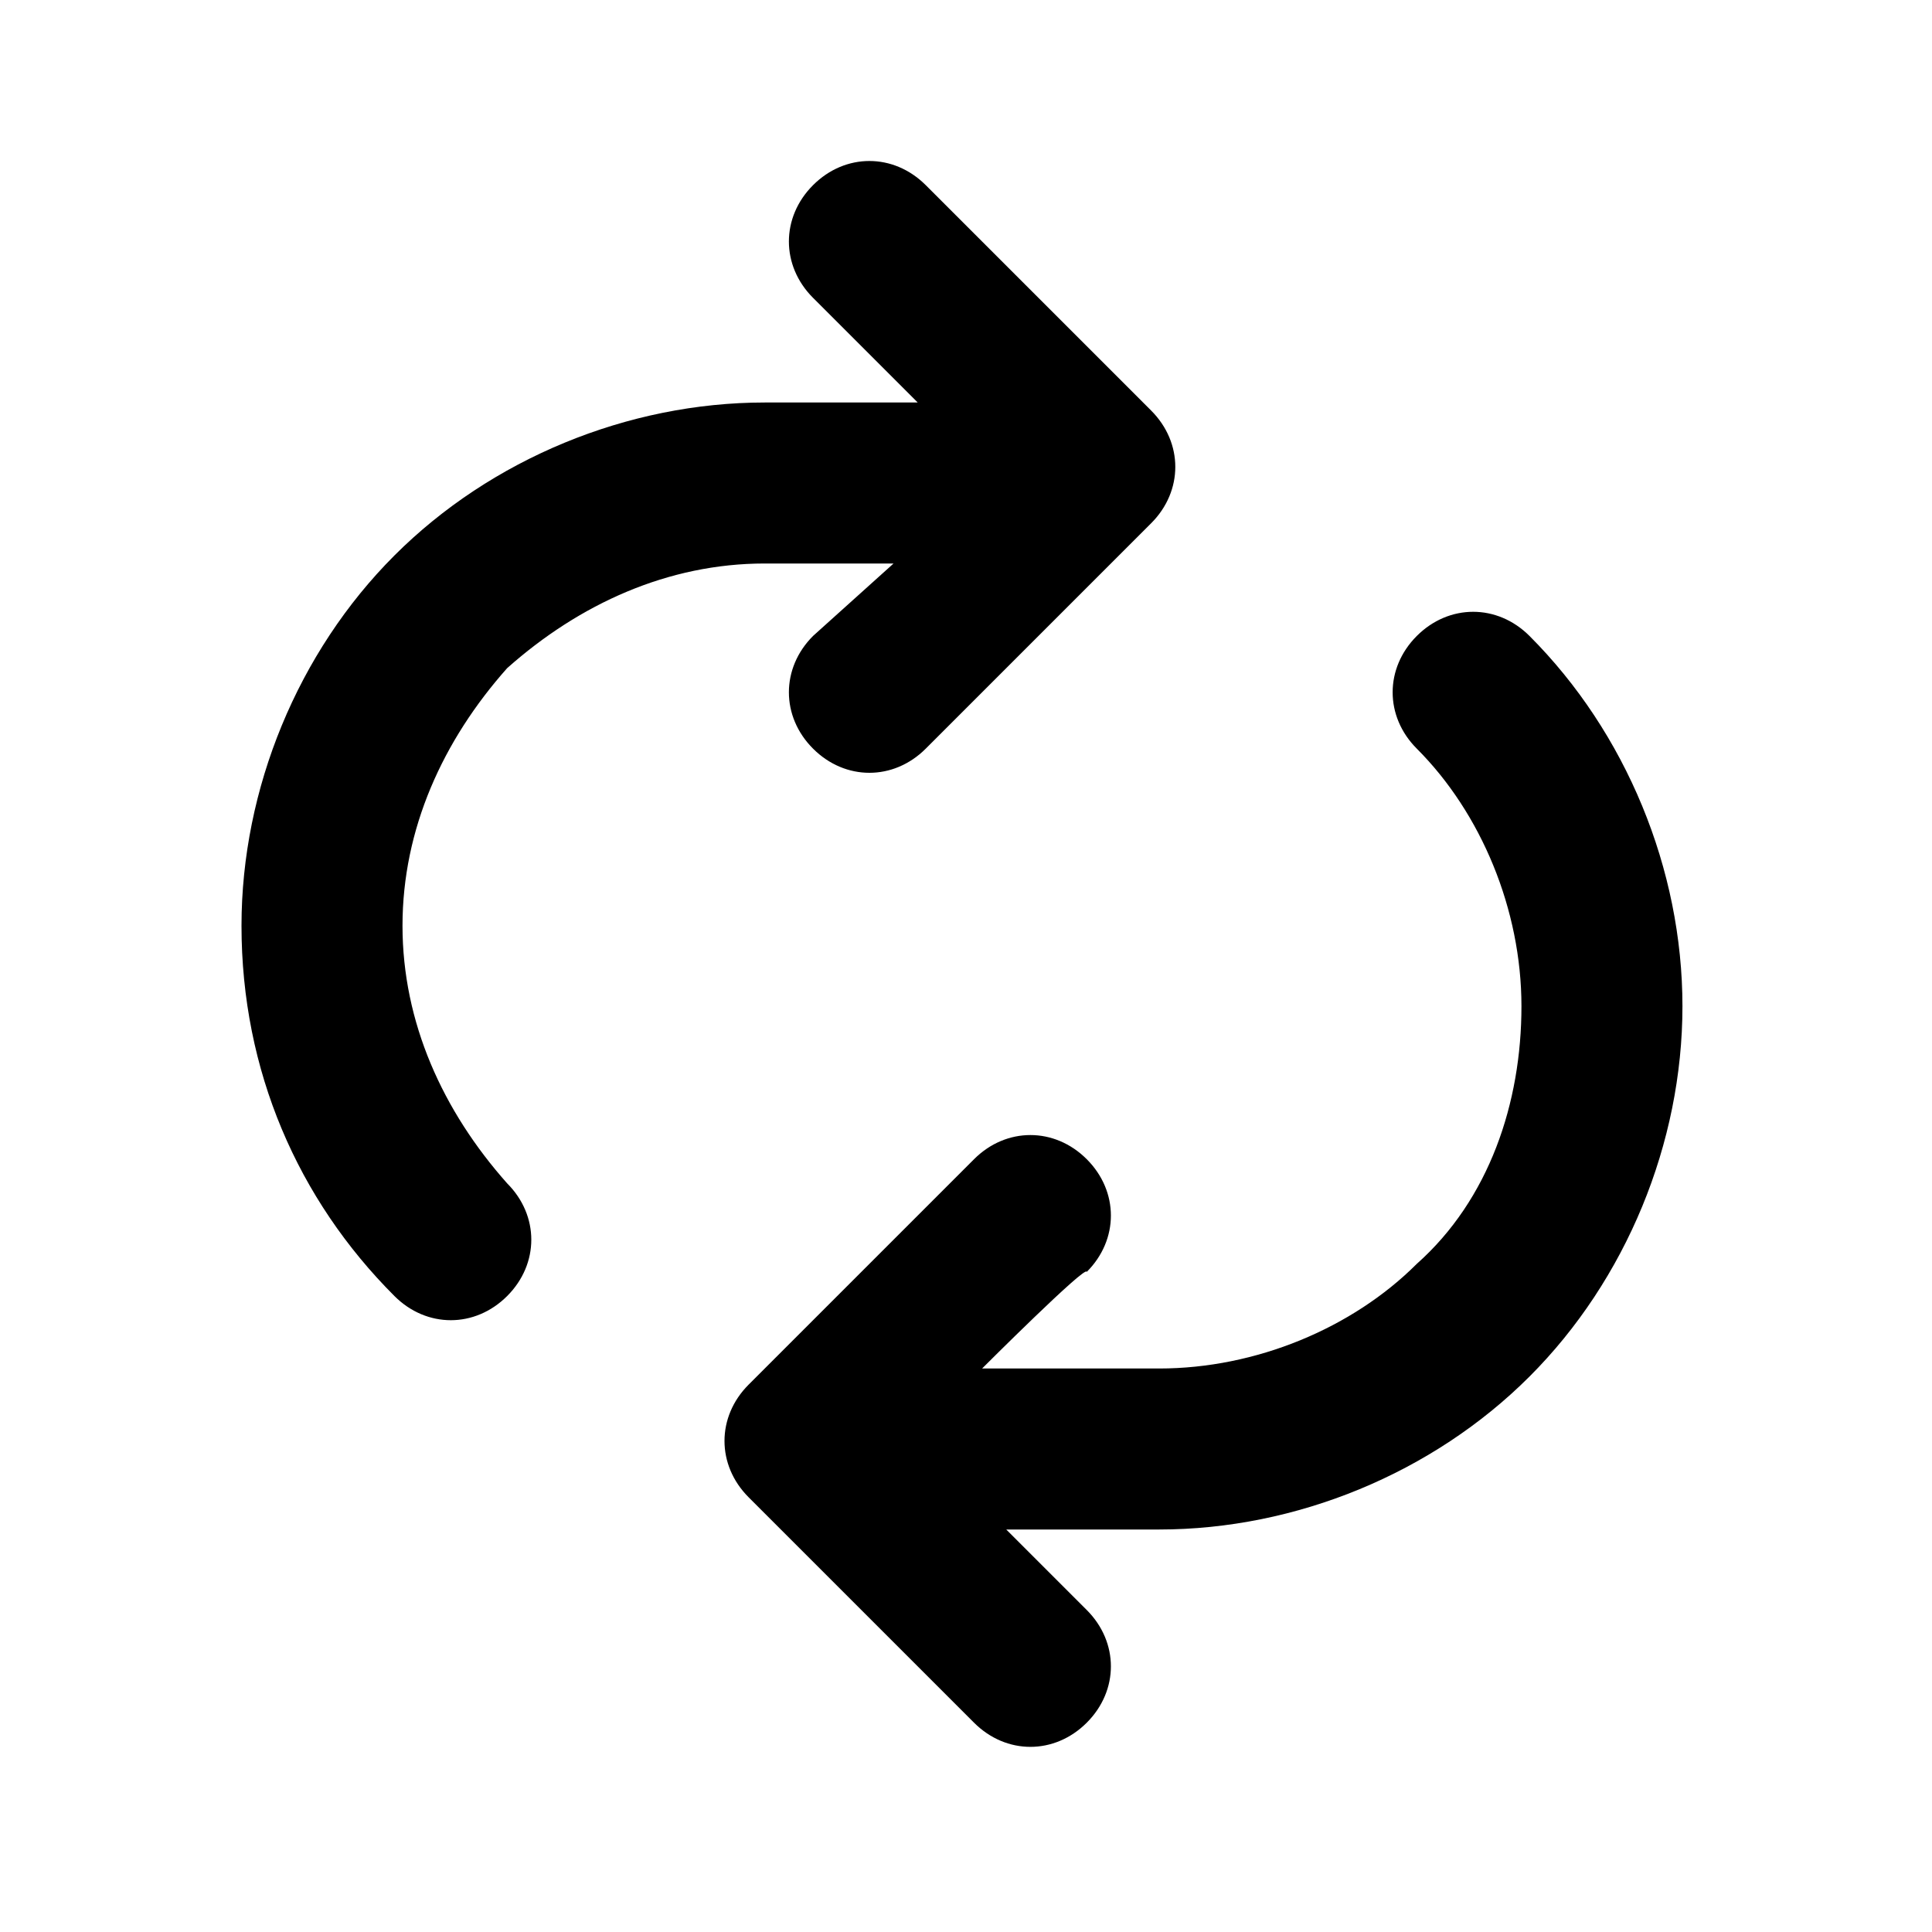 <?xml version="1.0" encoding="utf-8"?>
<!-- Generator: Adobe Illustrator 23.0.3, SVG Export Plug-In . SVG Version: 6.00 Build 0)  -->
<svg version="1.1" id="Layer_1" xmlns="http://www.w3.org/2000/svg" xmlns:xlink="http://www.w3.org/1999/xlink" x="0px" y="0px"
	 viewBox="0 0 24 24" style="enable-background:new 0 0 24 24;" xml:space="preserve">
<style type="text/css">
	.st0{fill-opacity:0;}
	.st1{fill-rule:evenodd;clip-rule:evenodd;}
</style>
<path class="st0" d="M12.2,17l2.2,0c1.2,0,2.4-0.5,3.2-1.3c0.9-0.8,1.3-2,1.3-3.2c0-1.2-0.5-2.4-1.3-3.2c-0.4-0.4-0.4-1,0-1.4
	s1-0.4,1.4,0c1.2,1.2,1.9,2.9,1.9,4.6c0,1.7-0.7,3.4-1.9,4.6c-1.2,1.2-2.9,1.9-4.6,1.9l-1.9,0l1,1c0.4,0.4,0.4,1,0,1.4
	c-0.4,0.4-1,0.4-1.4,0l-2.8-2.8c-0.4-0.4-0.4-1,0-1.4c0,0,0,0,0,0l2.8-2.8c0.4-0.4,1-0.4,1.4,0s0.4,1,0,1.4
	C13.5,15.7,12.2,17,12.2,17z M11.1,7L9.5,7C8.3,7,7.2,7.5,6.3,8.3C5.5,9.2,5,10.3,5,11.5c0,1.2,0.5,2.3,1.3,3.2c0.4,0.4,0.4,1,0,1.4
	c-0.4,0.4-1,0.4-1.4,0l0,0C3.7,14.9,3,13.3,3,11.5c0-1.7,0.7-3.4,1.9-4.6C6.1,5.7,7.8,5,9.5,5l1.9,0l-1.3-1.3c-0.4-0.4-0.4-1,0-1.4
	c0.4-0.4,1-0.4,1.4,0l2.8,2.8c0.4,0.4,0.4,1,0,1.4c0,0,0,0,0,0l-2.8,2.8c-0.4,0.4-1,0.4-1.4,0c-0.4-0.4-0.4-1,0-1.4L11.1,7L11.1,7z"
	/>
<g>
	<path id="a_1_" class="st1" d="M12.2,17l2.2,0c1.2,0,2.4-0.5,3.2-1.3c0.9-0.8,1.3-2,1.3-3.2c0-1.2-0.5-2.4-1.3-3.2
		c-0.4-0.4-0.4-1,0-1.4s1-0.4,1.4,0c1.2,1.2,1.9,2.9,1.9,4.6c0,1.7-0.7,3.4-1.9,4.6c-1.2,1.2-2.9,1.9-4.6,1.9l-1.9,0l1,1
		c0.4,0.4,0.4,1,0,1.4c-0.4,0.4-1,0.4-1.4,0l-2.8-2.8c-0.4-0.4-0.4-1,0-1.4c0,0,0,0,0,0l2.8-2.8c0.4-0.4,1-0.4,1.4,0s0.4,1,0,1.4
		C13.5,15.7,12.2,17,12.2,17z M11.1,7L9.5,7C8.3,7,7.2,7.5,6.3,8.3C5.5,9.2,5,10.3,5,11.5c0,1.2,0.5,2.3,1.3,3.2
		c0.4,0.4,0.4,1,0,1.4c-0.4,0.4-1,0.4-1.4,0l0,0C3.7,14.9,3,13.3,3,11.5c0-1.7,0.7-3.4,1.9-4.6C6.1,5.7,7.8,5,9.5,5l1.9,0l-1.3-1.3
		c-0.4-0.4-0.4-1,0-1.4c0.4-0.4,1-0.4,1.4,0l2.8,2.8c0.4,0.4,0.4,1,0,1.4c0,0,0,0,0,0l-2.8,2.8c-0.4,0.4-1,0.4-1.4,0
		c-0.4-0.4-0.4-1,0-1.4L11.1,7L11.1,7z"/>
</g>
</svg>
